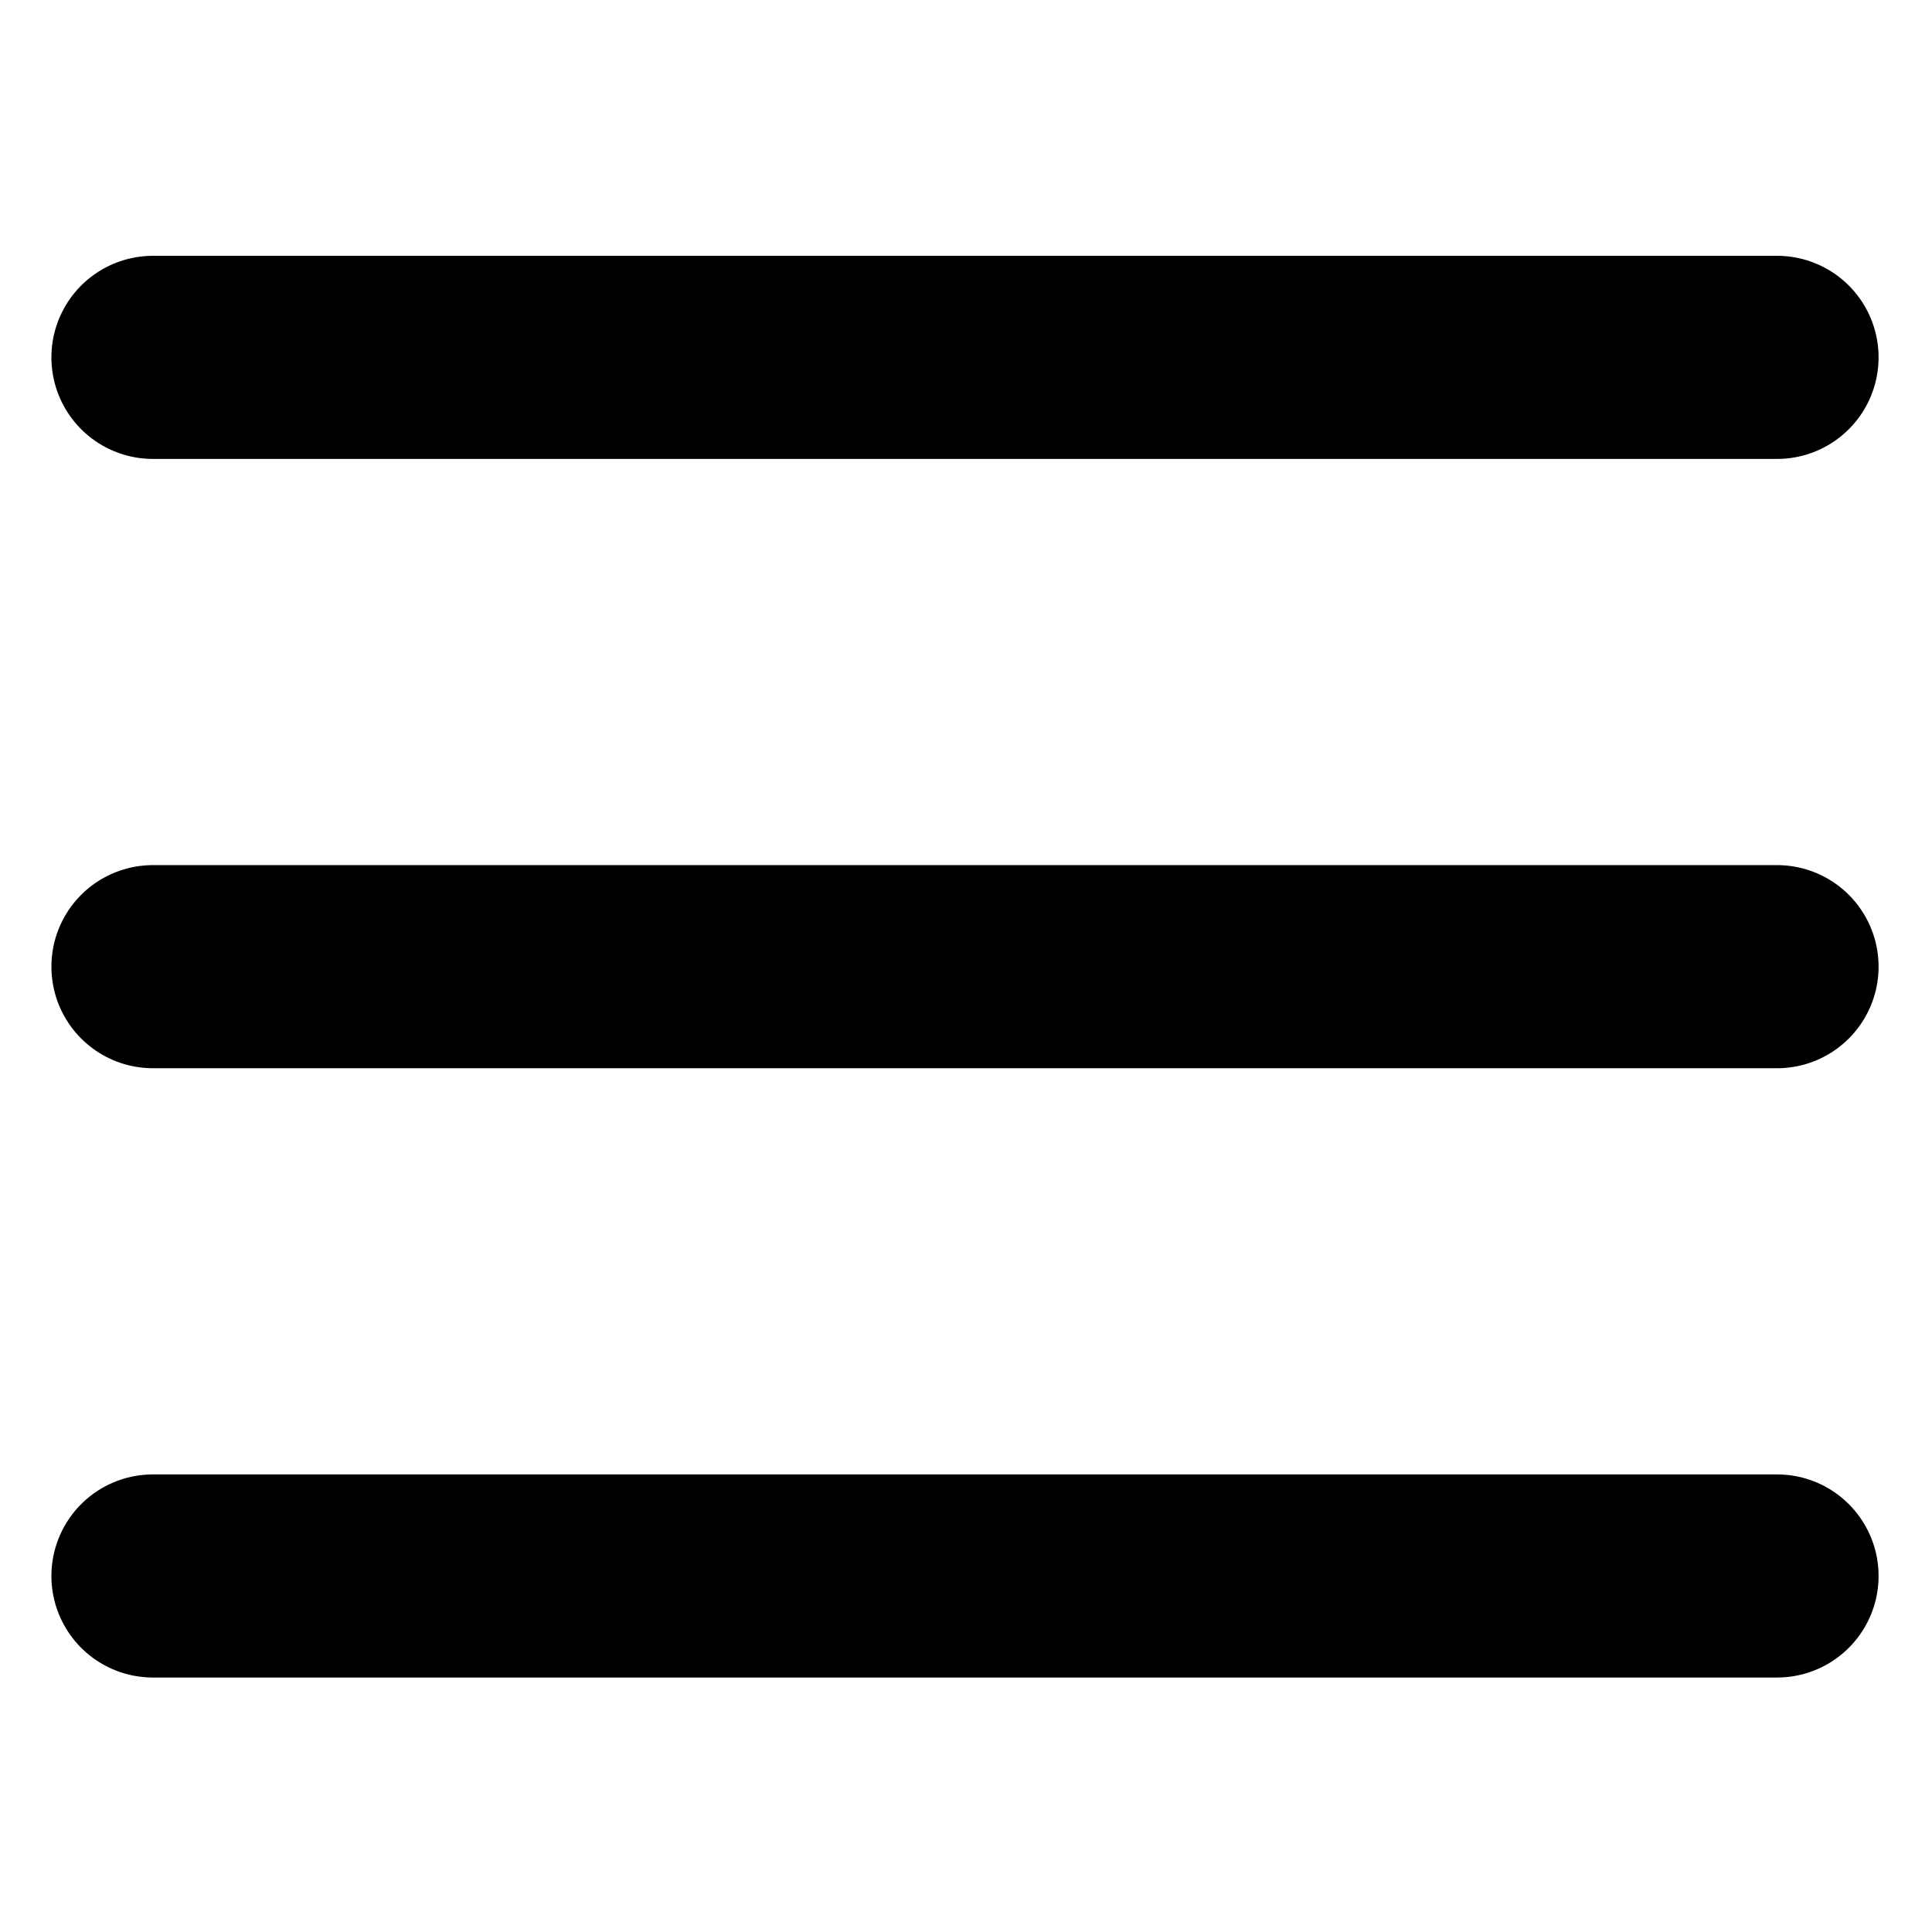 <?xml version="1.0" encoding="UTF-8" standalone="no"?>
<!DOCTYPE svg PUBLIC "-//W3C//DTD SVG 1.1//EN" "http://www.w3.org/Graphics/SVG/1.1/DTD/svg11.dtd">
<svg width="100%" height="100%" viewBox="0 0 500 500" version="1.1" xmlns="http://www.w3.org/2000/svg" xmlns:xlink="http://www.w3.org/1999/xlink" xml:space="preserve" xmlns:serif="http://www.serif.com/" style="fill-rule:evenodd;clip-rule:evenodd;stroke-linecap:round;stroke-linejoin:round;">
    <g id="hamburger-menu" transform="matrix(1.013,0,0,1.23,-1071.88,-366.856)">
        <rect x="1057.82" y="298.271" width="493.44" height="406.523" style="fill:none;"/>
        <g id="lines" transform="matrix(0.778,0,0,0.641,993.458,245.25)">
            <path d="M133.333,200L666.667,200M133.333,400L666.667,400M133.333,600L666.667,600" style="fill:none;fill-rule:nonzero;stroke:black;stroke-width:66.67px;"/>
        </g>
    </g>
</svg>

